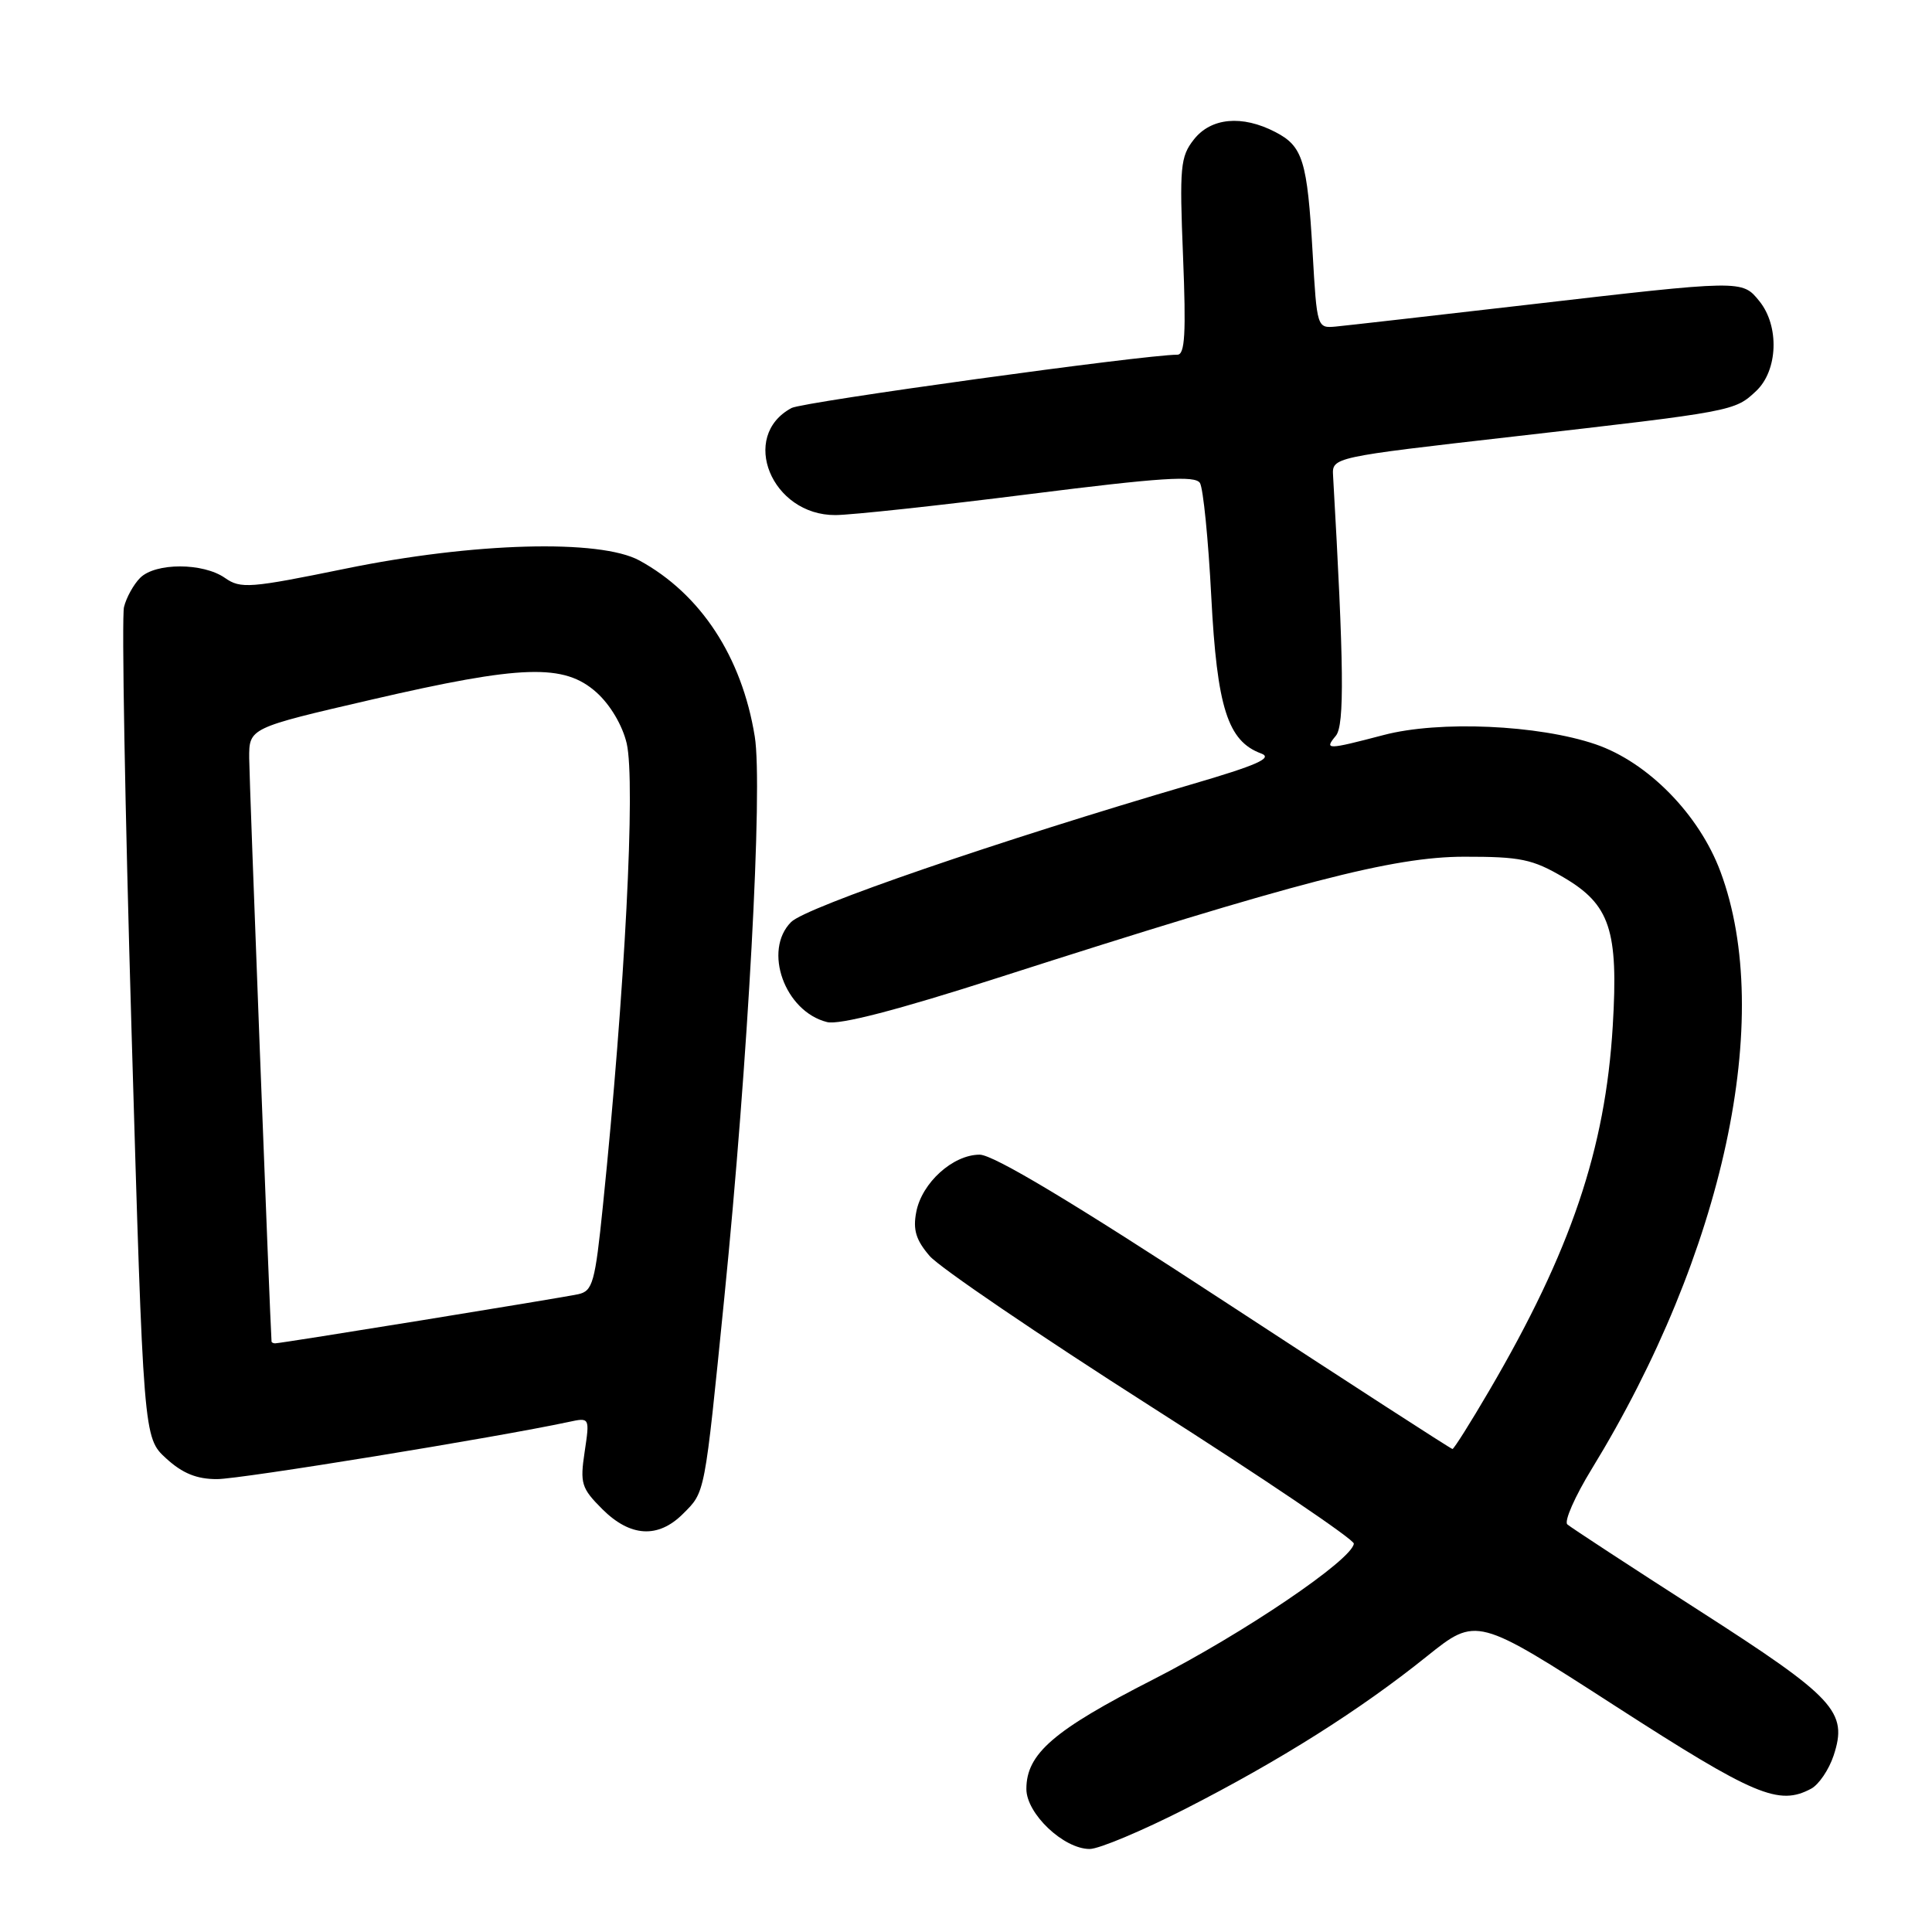 <?xml version="1.0" encoding="UTF-8" standalone="no"?>
<!DOCTYPE svg PUBLIC "-//W3C//DTD SVG 1.1//EN" "http://www.w3.org/Graphics/SVG/1.1/DTD/svg11.dtd" >
<svg xmlns="http://www.w3.org/2000/svg" xmlns:xlink="http://www.w3.org/1999/xlink" version="1.1" viewBox="0 0 256 256">
 <g >
 <path fill="currentColor"
d=" M 157.07 239.68 C 169.62 233.27 180.21 226.59 189.07 219.47 C 195.65 214.20 195.65 214.20 214.07 226.08 C 232.52 237.97 235.69 239.31 239.99 237.01 C 241.01 236.46 242.34 234.49 242.96 232.63 C 244.88 226.81 243.19 224.99 225.10 213.38 C 215.97 207.52 208.13 202.39 207.68 201.99 C 207.23 201.59 208.68 198.29 210.91 194.65 C 228.43 166.03 235.16 134.79 227.97 115.50 C 225.15 107.92 218.35 100.99 211.41 98.62 C 203.83 96.04 190.70 95.46 183.36 97.39 C 175.80 99.37 175.44 99.38 177.01 97.49 C 178.17 96.09 178.08 88.18 176.64 63.05 C 176.50 60.59 176.50 60.59 200.50 57.85 C 229.73 54.51 229.85 54.49 232.70 51.81 C 235.59 49.09 235.80 43.21 233.13 39.91 C 230.83 37.07 230.98 37.07 202.00 40.43 C 189.62 41.86 178.38 43.14 177.00 43.27 C 174.52 43.50 174.50 43.43 173.93 33.50 C 173.22 21.26 172.64 19.38 168.98 17.49 C 164.58 15.21 160.46 15.59 158.19 18.49 C 156.40 20.76 156.28 22.12 156.76 33.99 C 157.17 44.17 157.01 47.00 156.01 47.00 C 151.65 47.00 106.41 53.25 104.89 54.06 C 97.93 57.78 102.23 68.30 110.71 68.25 C 112.79 68.24 124.33 67.00 136.36 65.48 C 153.82 63.28 158.37 62.98 159.00 64.00 C 159.43 64.70 160.11 71.48 160.50 79.05 C 161.26 93.75 162.68 98.21 167.11 99.84 C 168.72 100.44 166.57 101.39 157.85 103.94 C 132.37 111.40 106.82 120.18 104.83 122.17 C 101.07 125.93 103.98 134.03 109.59 135.43 C 111.21 135.84 118.90 133.85 132.27 129.55 C 171.93 116.82 184.59 113.53 194.00 113.52 C 201.48 113.51 203.06 113.84 207.17 116.25 C 213.34 119.87 214.46 123.24 213.70 135.93 C 212.72 152.27 208.15 165.78 197.34 184.25 C 194.85 188.51 192.65 192.00 192.46 192.00 C 192.27 192.00 178.70 183.22 162.31 172.50 C 142.20 159.34 131.63 153.00 129.81 153.00 C 126.27 153.00 122.15 156.72 121.41 160.59 C 120.95 162.95 121.37 164.32 123.18 166.42 C 124.48 167.94 137.69 176.92 152.52 186.38 C 167.36 195.84 179.45 204.01 179.39 204.54 C 179.16 206.69 164.72 216.46 152.82 222.53 C 139.60 229.27 136.00 232.38 136.00 237.05 C 136.00 240.32 140.93 245.00 144.39 245.00 C 145.62 245.00 151.33 242.60 157.07 239.68 Z  M 90.50 200.59 C 93.46 197.63 93.33 198.30 95.97 172.00 C 99.13 140.53 101.10 104.26 100.01 97.59 C 98.30 87.02 92.84 78.70 84.73 74.27 C 79.50 71.41 62.72 71.87 45.78 75.35 C 33.11 77.94 31.89 78.04 29.81 76.58 C 26.91 74.55 20.60 74.54 18.57 76.57 C 17.71 77.43 16.74 79.17 16.43 80.44 C 16.11 81.70 16.56 106.98 17.43 136.62 C 19.01 190.50 19.01 190.50 22.02 193.25 C 24.18 195.23 26.08 196.00 28.77 195.99 C 31.88 195.99 65.76 190.47 75.33 188.42 C 78.15 187.81 78.15 187.81 77.47 192.37 C 76.84 196.56 77.03 197.19 79.81 199.97 C 83.52 203.67 87.21 203.88 90.50 200.59 Z  M 35.98 177.75 C 35.78 175.05 33.03 103.32 33.02 100.48 C 33.00 96.46 33.00 96.46 49.25 92.70 C 69.20 88.08 74.75 87.91 79.04 91.75 C 80.87 93.39 82.48 96.12 83.04 98.50 C 84.23 103.62 82.81 131.29 79.89 159.76 C 78.85 169.95 78.54 171.07 76.62 171.49 C 74.37 171.98 37.25 178.00 36.46 178.00 C 36.21 178.00 35.99 177.89 35.98 177.75 Z "/>
</g>
</svg>